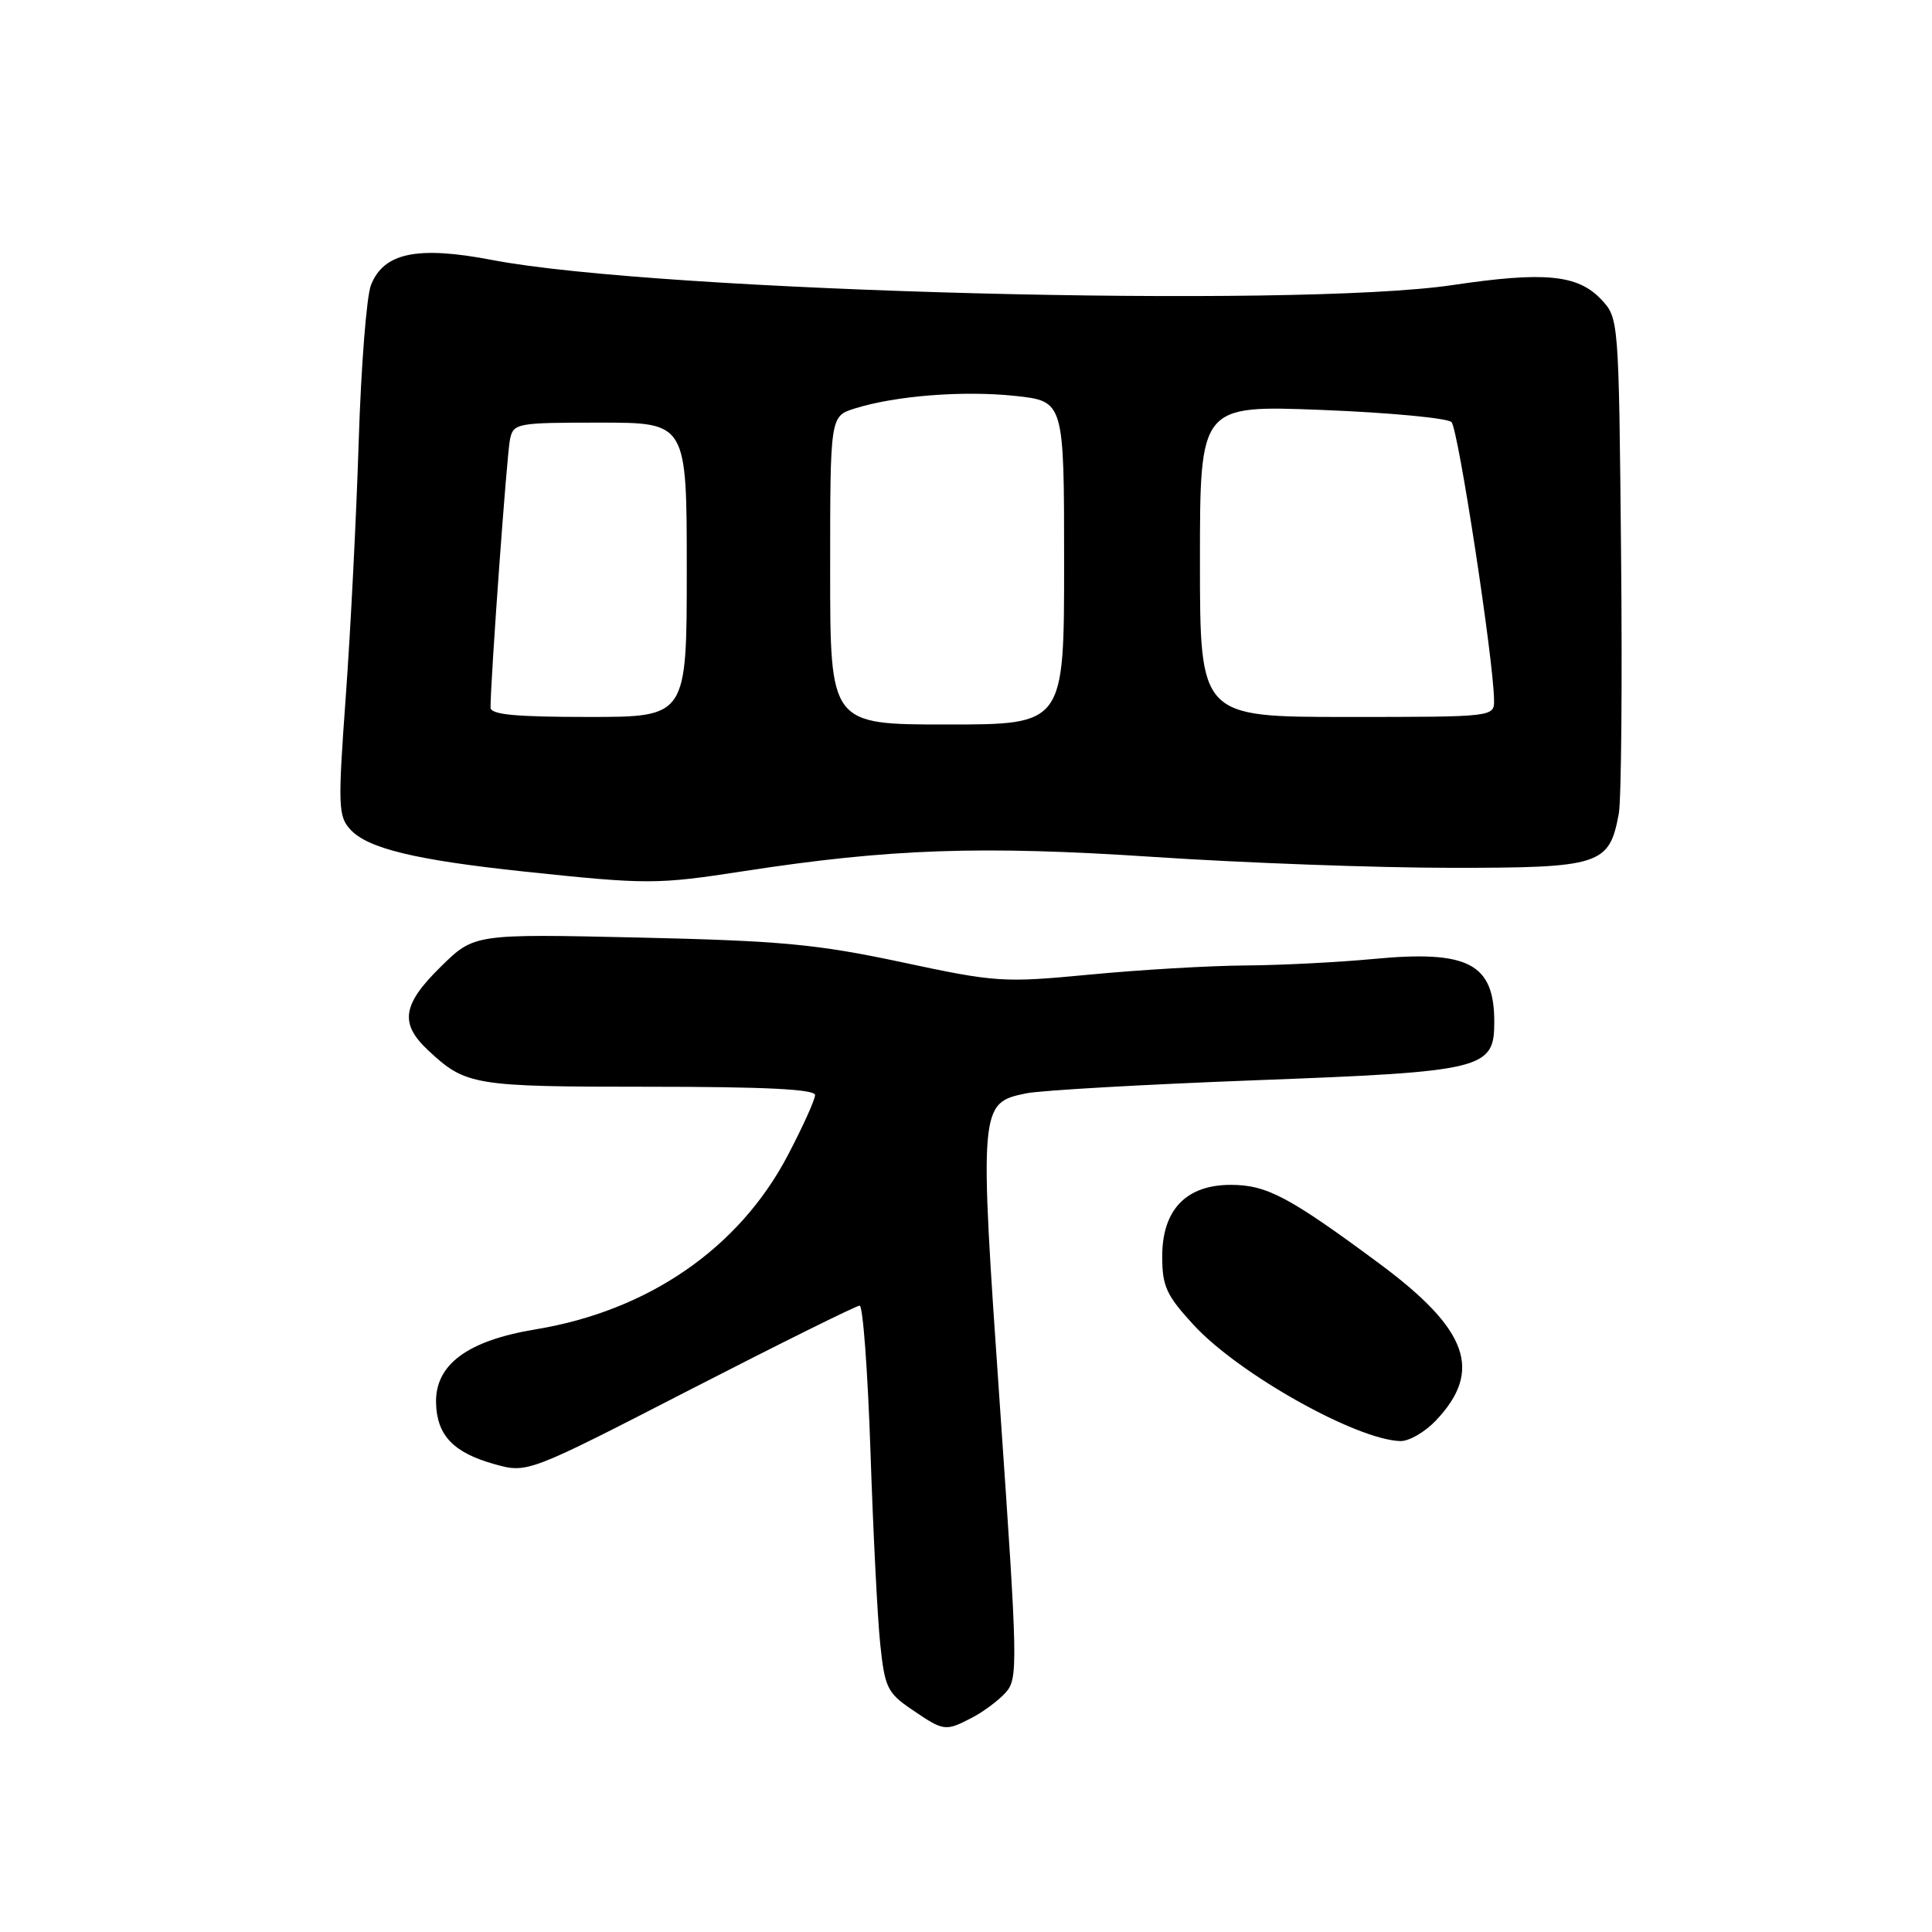 <?xml version="1.0" encoding="UTF-8" standalone="no"?>
<!DOCTYPE svg PUBLIC "-//W3C//DTD SVG 1.1//EN" "http://www.w3.org/Graphics/SVG/1.1/DTD/svg11.dtd" >
<svg xmlns="http://www.w3.org/2000/svg" xmlns:xlink="http://www.w3.org/1999/xlink" version="1.1" viewBox="0 0 256 256">
 <g >
 <path fill="currentColor"
d=" M 128.80 227.60 C 130.29 226.83 132.29 225.34 133.25 224.28 C 134.91 222.44 134.87 220.63 132.51 186.53 C 129.73 146.45 129.76 146.14 136.00 144.87 C 137.93 144.48 151.57 143.70 166.33 143.14 C 196.67 142.00 198.00 141.67 198.00 135.41 C 198.00 127.66 194.55 125.87 181.97 127.07 C 177.31 127.51 169.68 127.90 165.00 127.93 C 160.32 127.96 151.10 128.50 144.50 129.13 C 132.93 130.23 132.04 130.18 119.50 127.50 C 108.28 125.11 103.51 124.66 84.67 124.23 C 62.84 123.74 62.84 123.74 58.42 128.08 C 53.29 133.11 52.92 135.62 56.75 139.19 C 61.72 143.83 62.76 144.00 85.93 144.00 C 101.36 144.00 108.00 144.33 108.00 145.10 C 108.00 145.71 106.36 149.33 104.36 153.14 C 97.91 165.40 85.92 173.67 71.01 176.14 C 61.93 177.63 57.63 180.82 57.78 185.94 C 57.90 190.20 60.09 192.49 65.49 194.00 C 69.88 195.23 69.88 195.23 91.50 184.11 C 103.39 178.00 113.48 173.00 113.91 173.00 C 114.34 173.00 114.98 181.66 115.34 192.25 C 115.69 202.84 116.27 214.34 116.63 217.81 C 117.24 223.63 117.57 224.32 120.88 226.56 C 125.07 229.41 125.26 229.44 128.80 227.60 Z  M 190.24 188.25 C 196.53 181.64 194.56 176.16 182.73 167.40 C 170.82 158.58 167.84 157.00 163.09 157.00 C 157.17 157.00 154.00 160.30 154.00 166.48 C 154.00 170.45 154.55 171.64 158.18 175.58 C 164.14 182.05 179.72 190.79 185.56 190.95 C 186.70 190.98 188.80 189.76 190.24 188.25 Z  M 98.50 115.44 C 117.89 112.45 130.01 112.03 152.89 113.55 C 164.77 114.34 182.49 114.99 192.25 114.99 C 212.09 115.00 213.24 114.63 214.50 107.81 C 214.83 105.99 214.97 90.47 214.80 73.33 C 214.50 42.26 214.49 42.15 212.17 39.68 C 209.07 36.39 204.66 35.96 192.50 37.77 C 171.65 40.88 87.22 38.68 65.22 34.45 C 55.31 32.55 50.83 33.48 49.15 37.79 C 48.57 39.28 47.84 48.60 47.53 58.50 C 47.22 68.40 46.45 83.58 45.82 92.24 C 44.77 106.71 44.81 108.14 46.40 109.89 C 48.69 112.42 54.99 113.95 69.50 115.49 C 85.79 117.21 87.05 117.21 98.50 115.44 Z  M 110.00 75.58 C 110.00 55.16 110.00 55.16 113.25 54.13 C 118.66 52.43 127.64 51.73 134.51 52.46 C 141.00 53.16 141.00 53.16 141.00 74.58 C 141.00 96.00 141.00 96.00 125.50 96.00 C 110.00 96.00 110.00 96.00 110.00 75.58 Z  M 65.00 93.75 C 64.99 90.20 67.16 60.18 67.57 58.25 C 68.02 56.07 68.42 56.00 79.52 56.00 C 91.00 56.00 91.00 56.00 91.00 75.50 C 91.00 95.00 91.00 95.00 78.00 95.00 C 68.27 95.00 65.00 94.69 65.00 93.75 Z  M 159.00 74.34 C 159.00 53.69 159.00 53.69 175.18 54.32 C 184.08 54.67 191.80 55.40 192.33 55.93 C 193.22 56.82 197.91 87.45 197.97 92.75 C 198.00 95.00 198.00 95.00 178.50 95.00 C 159.00 95.00 159.00 95.00 159.00 74.34 Z "/>
</g>
</svg>